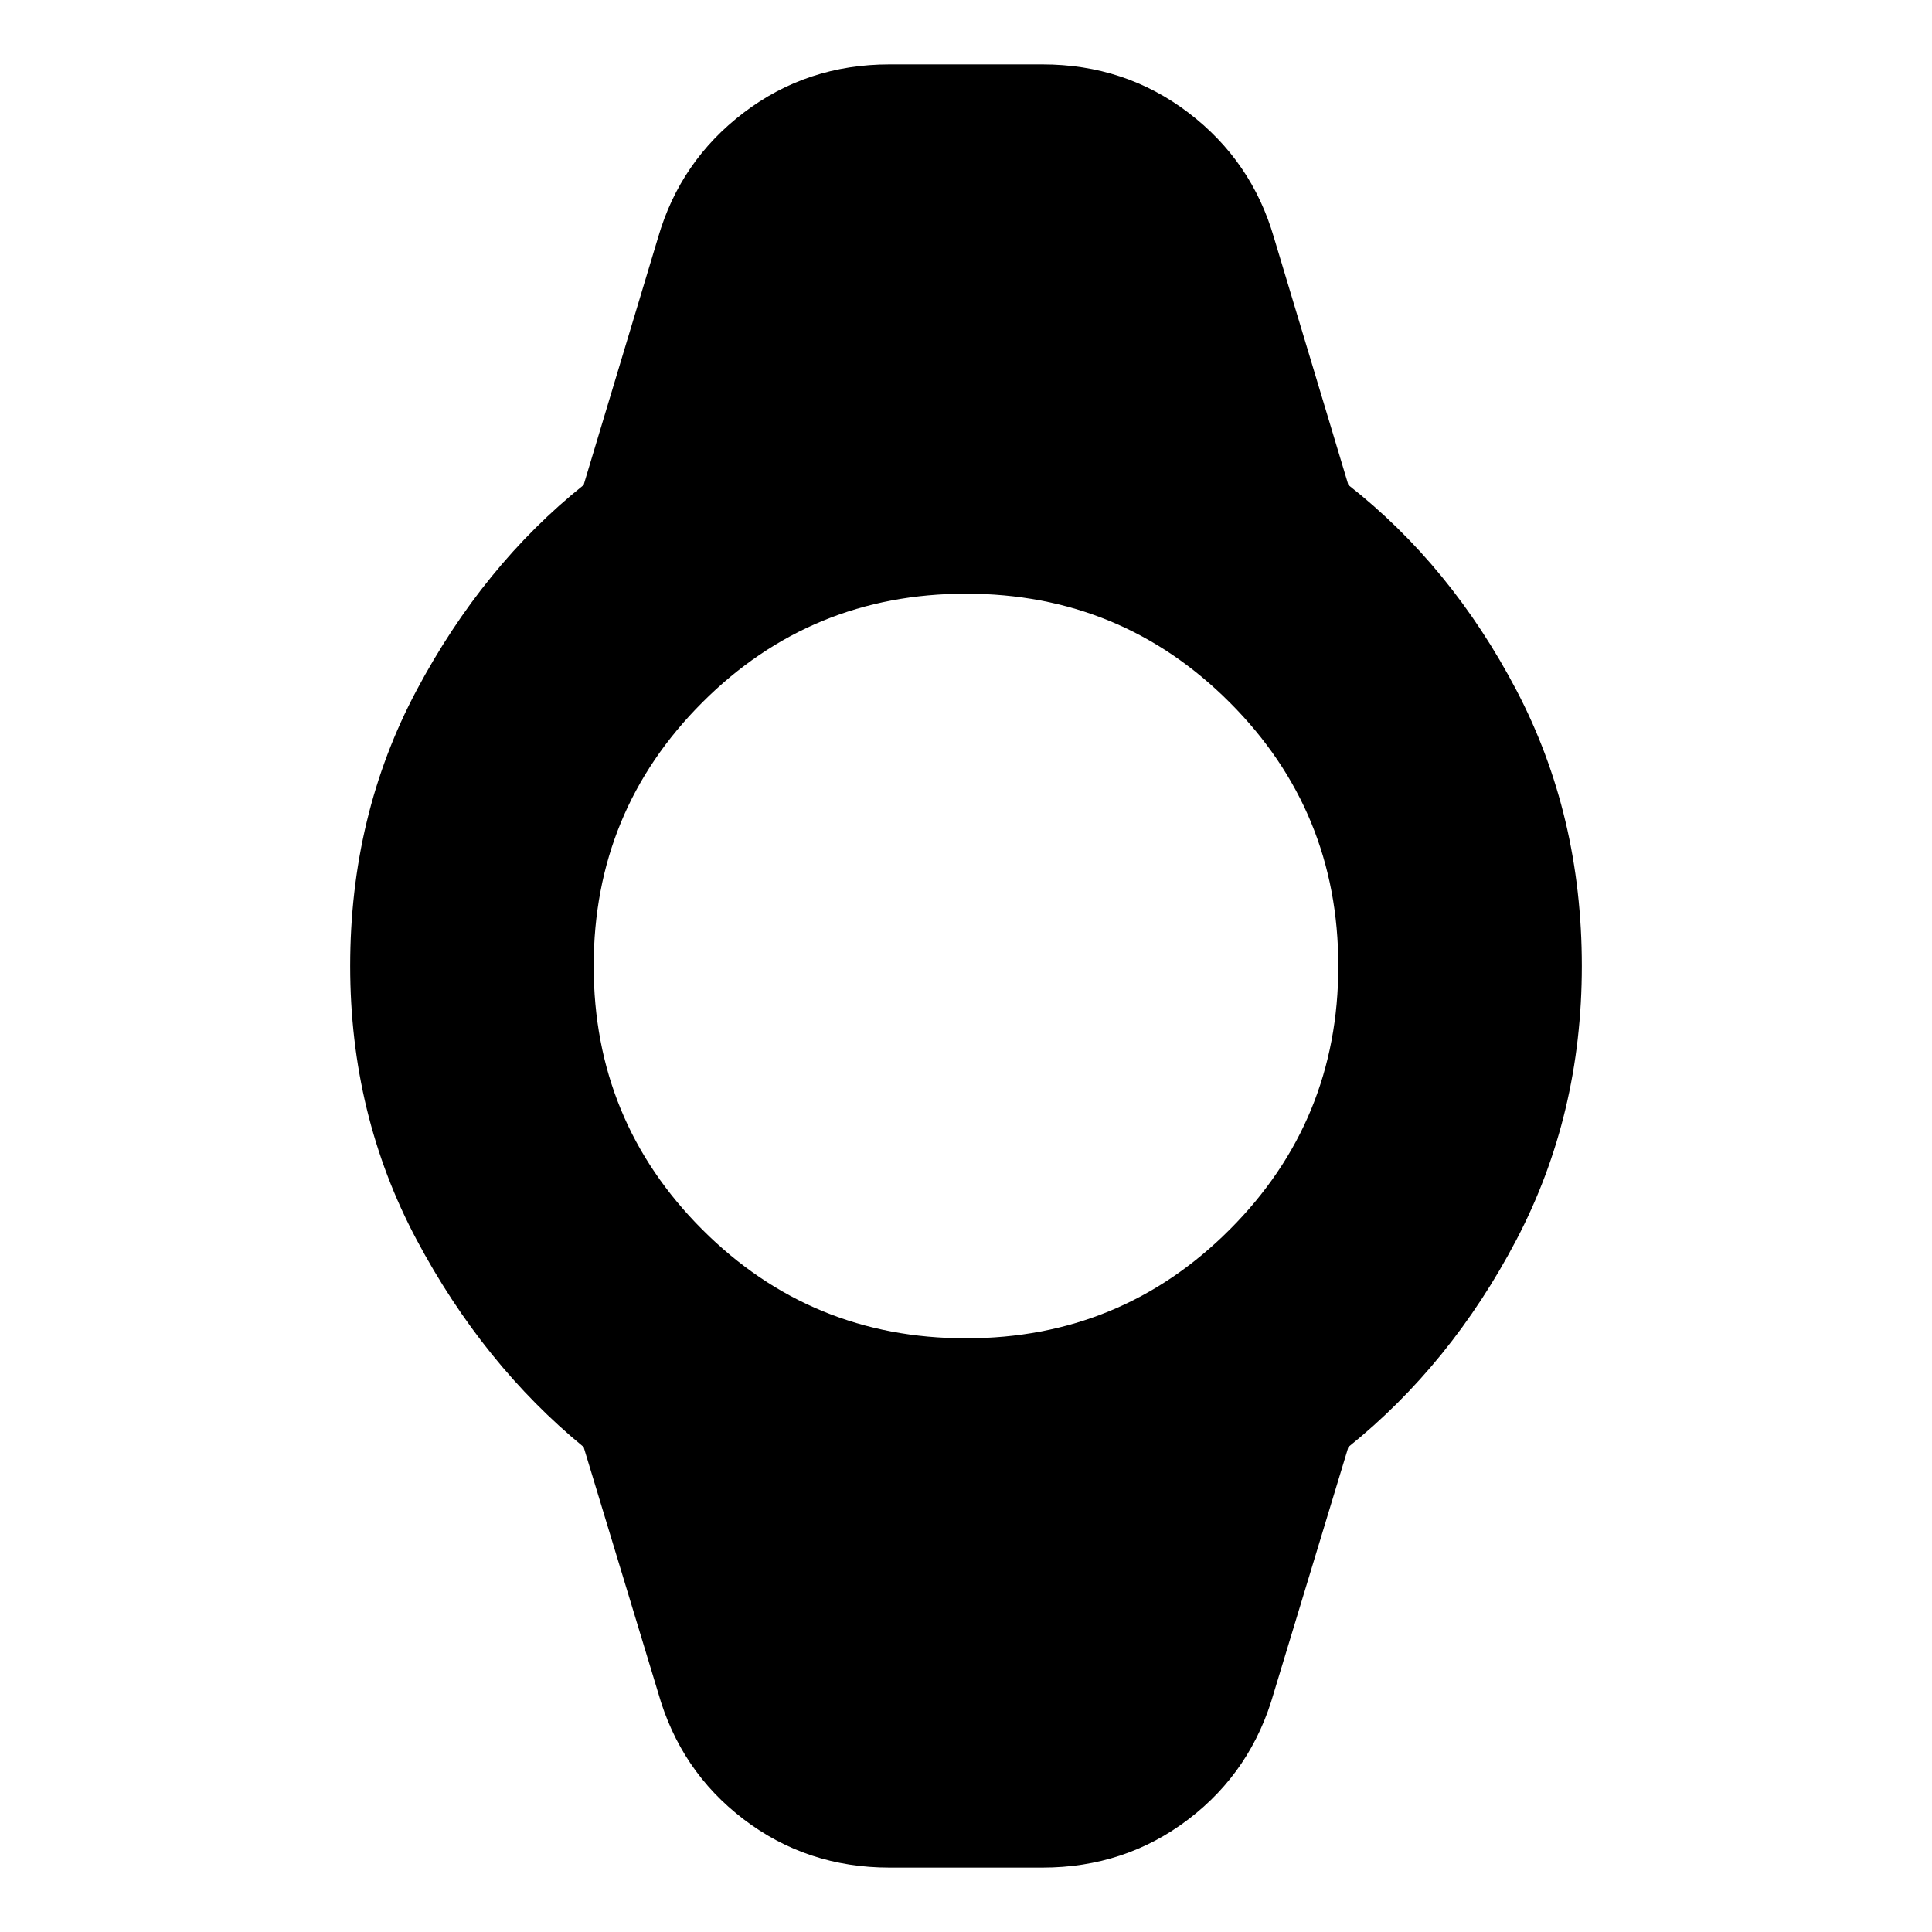 <svg xmlns="http://www.w3.org/2000/svg" height="24" width="24"><path d="M11.05 23.2Q10.025 23.2 9.238 22.6Q8.45 22 8.175 21.025L7.25 17.975Q6 16.95 5.175 15.4Q4.35 13.85 4.35 12Q4.35 10.125 5.175 8.575Q6 7.025 7.25 6.025L8.175 2.95Q8.45 2 9.238 1.4Q10.025 0.8 11.05 0.8H12.95Q13.975 0.8 14.763 1.4Q15.55 2 15.825 2.95L16.75 6.025Q18.025 7.025 18.838 8.575Q19.65 10.125 19.65 12Q19.65 13.85 18.838 15.4Q18.025 16.95 16.75 17.975L15.825 21.025Q15.55 22 14.763 22.6Q13.975 23.2 12.95 23.2ZM12 16.625Q13.925 16.625 15.275 15.275Q16.625 13.925 16.625 12Q16.625 10.075 15.275 8.725Q13.925 7.375 12 7.375Q10.075 7.375 8.725 8.725Q7.375 10.075 7.375 12Q7.375 13.925 8.725 15.275Q10.075 16.625 12 16.625Z"/></svg>